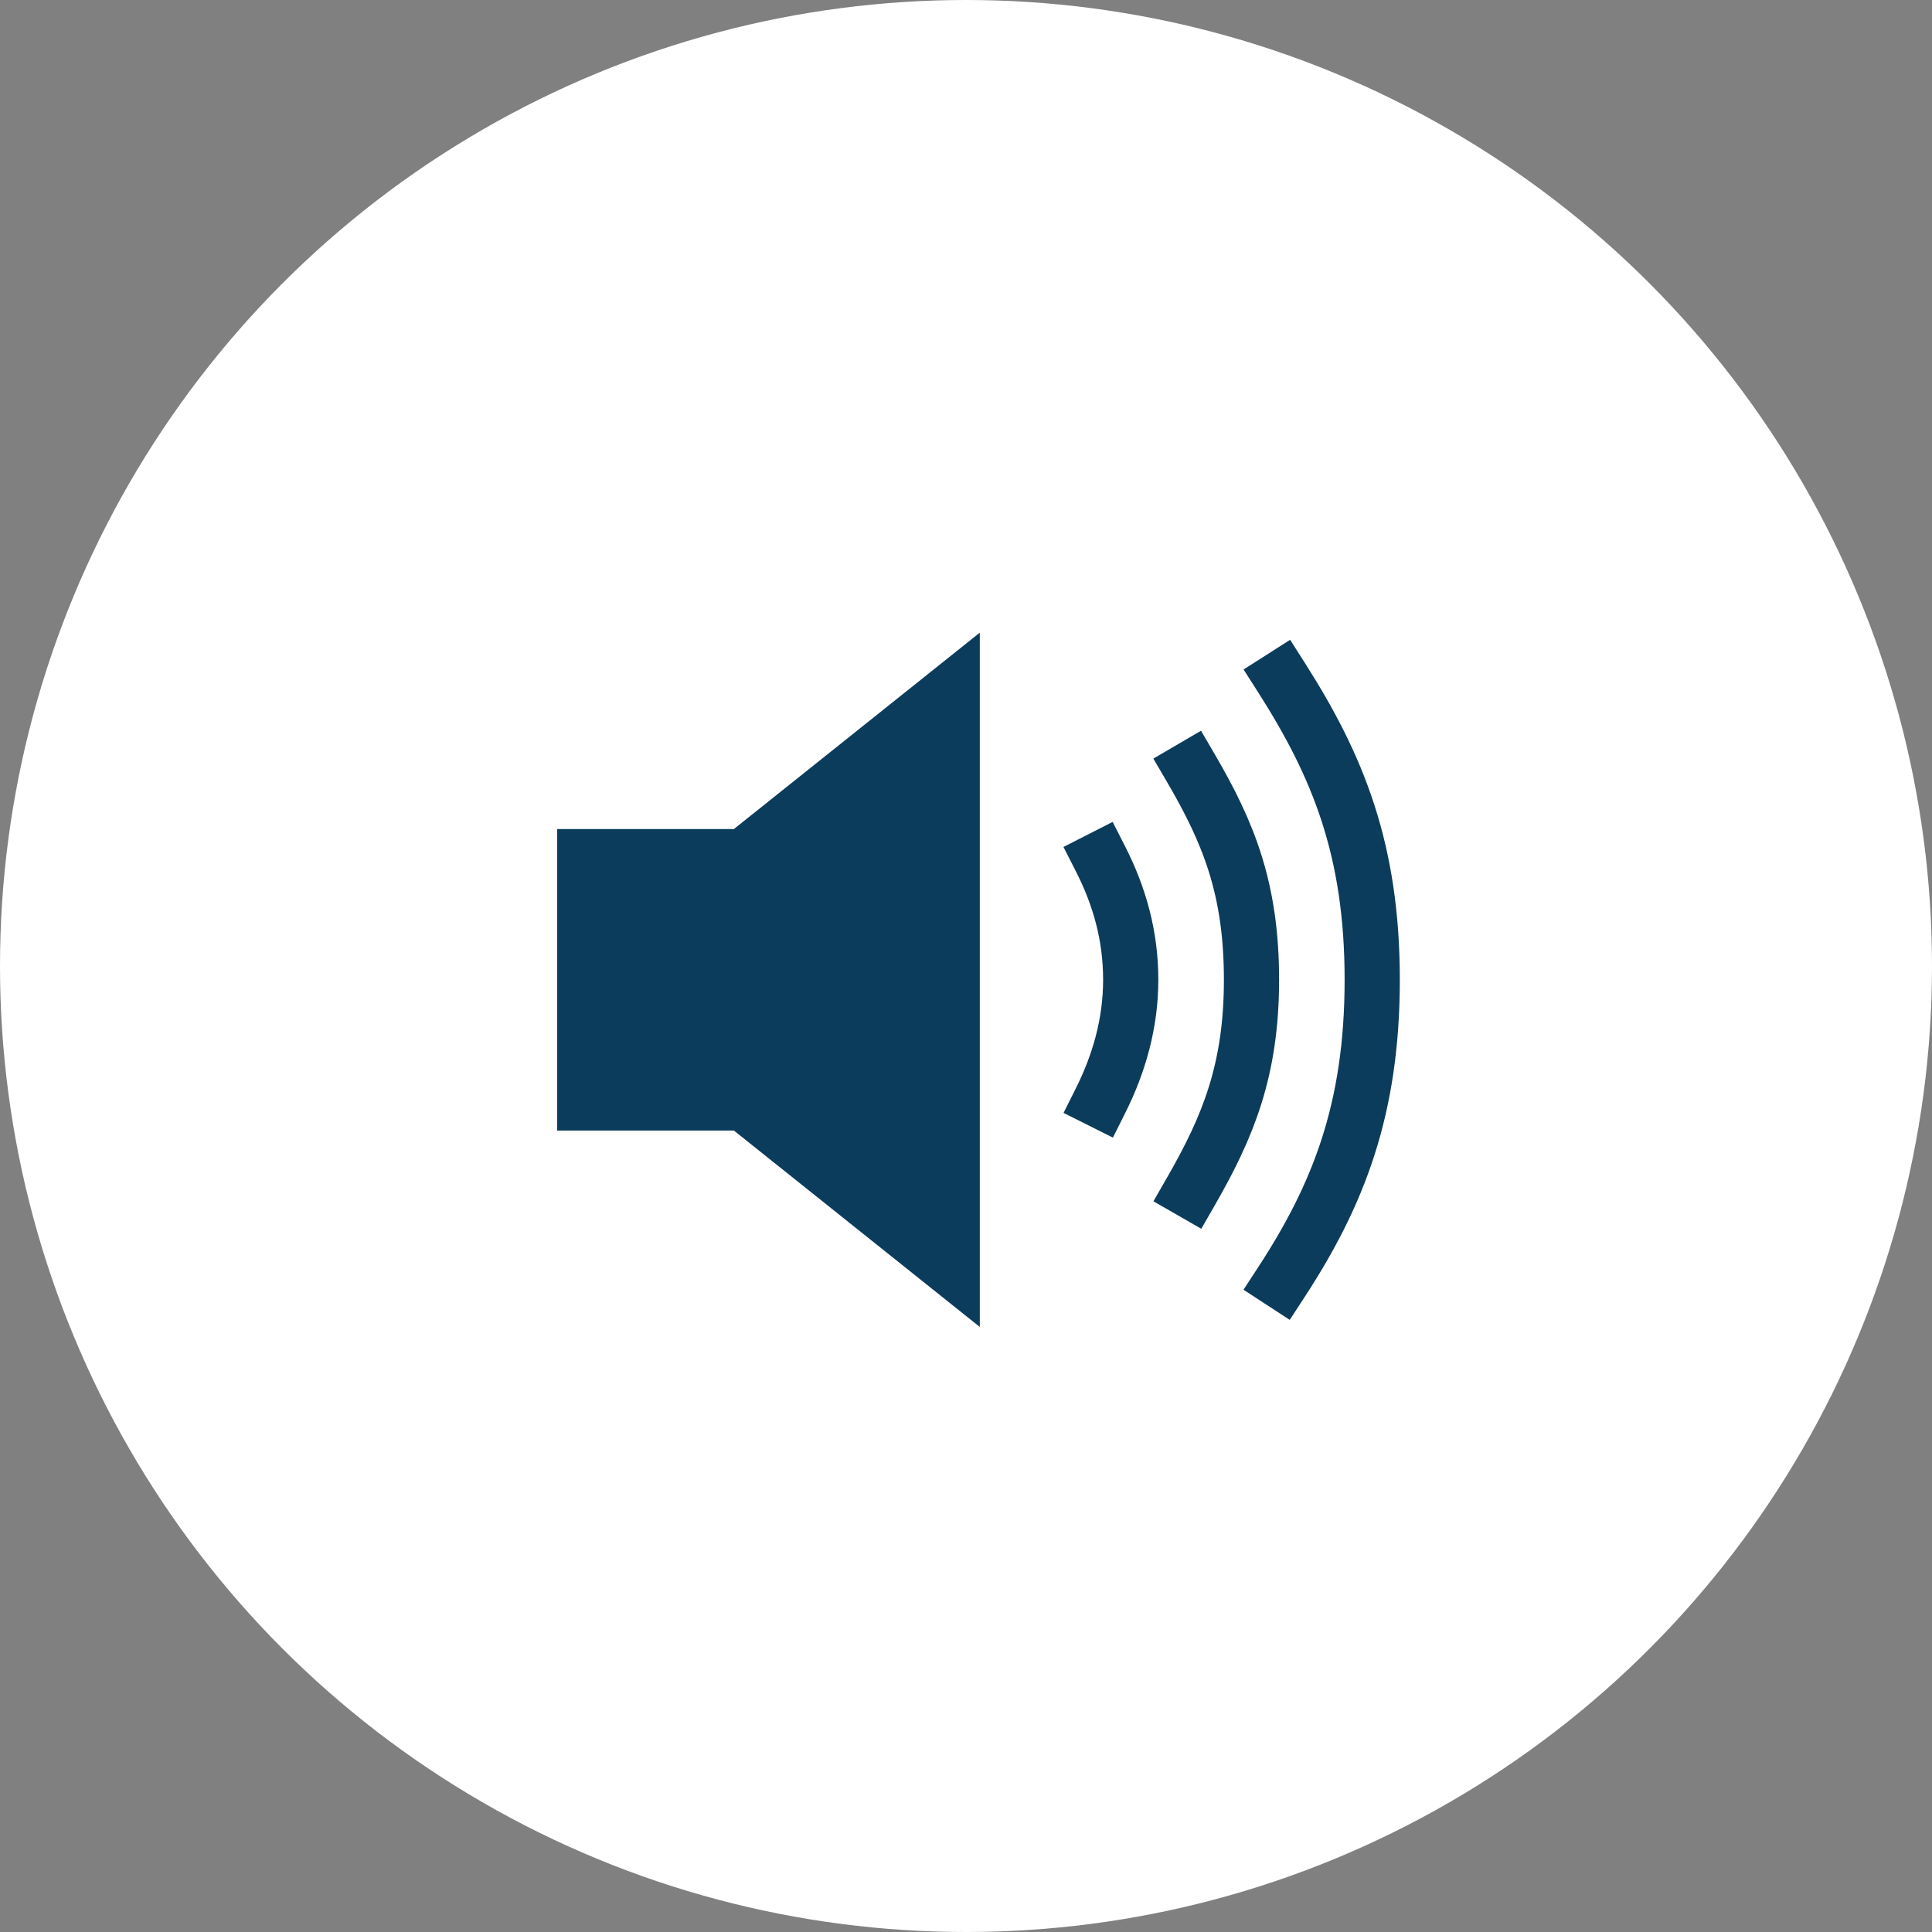 <svg width="35" height="35" viewBox="0 0 35 35" fill="none" xmlns="http://www.w3.org/2000/svg">
<rect x="0" y="0" width="35" height="35" fill="#808080" stroke="none"/>
<circle cx="17.5" cy="17.5" r="17.5" fill="white"/>
<path d="M19.938 19.938C20.27 19.275 20.484 18.542 20.484 17.75C20.484 16.948 20.279 16.232 19.938 15.562" stroke="#0C3C5C" stroke-miterlimit="10" stroke-linecap="square"/>
<path d="M21.578 21.578C22.244 20.419 22.672 19.389 22.672 17.75C22.672 16.111 22.262 15.093 21.578 13.922" stroke="#0C3C5C" stroke-miterlimit="10" stroke-linecap="square"/>
<path d="M23.219 23.219C24.244 21.646 24.859 20.094 24.859 17.75C24.859 15.406 24.244 13.888 23.219 12.281" stroke="#0C3C5C" stroke-miterlimit="10" stroke-linecap="square"/>
<path d="M13.295 15.019H10.094V20.481H13.295L17.75 24.039V11.461L13.295 15.019Z" fill="#0C3C5C"/>
</svg>
